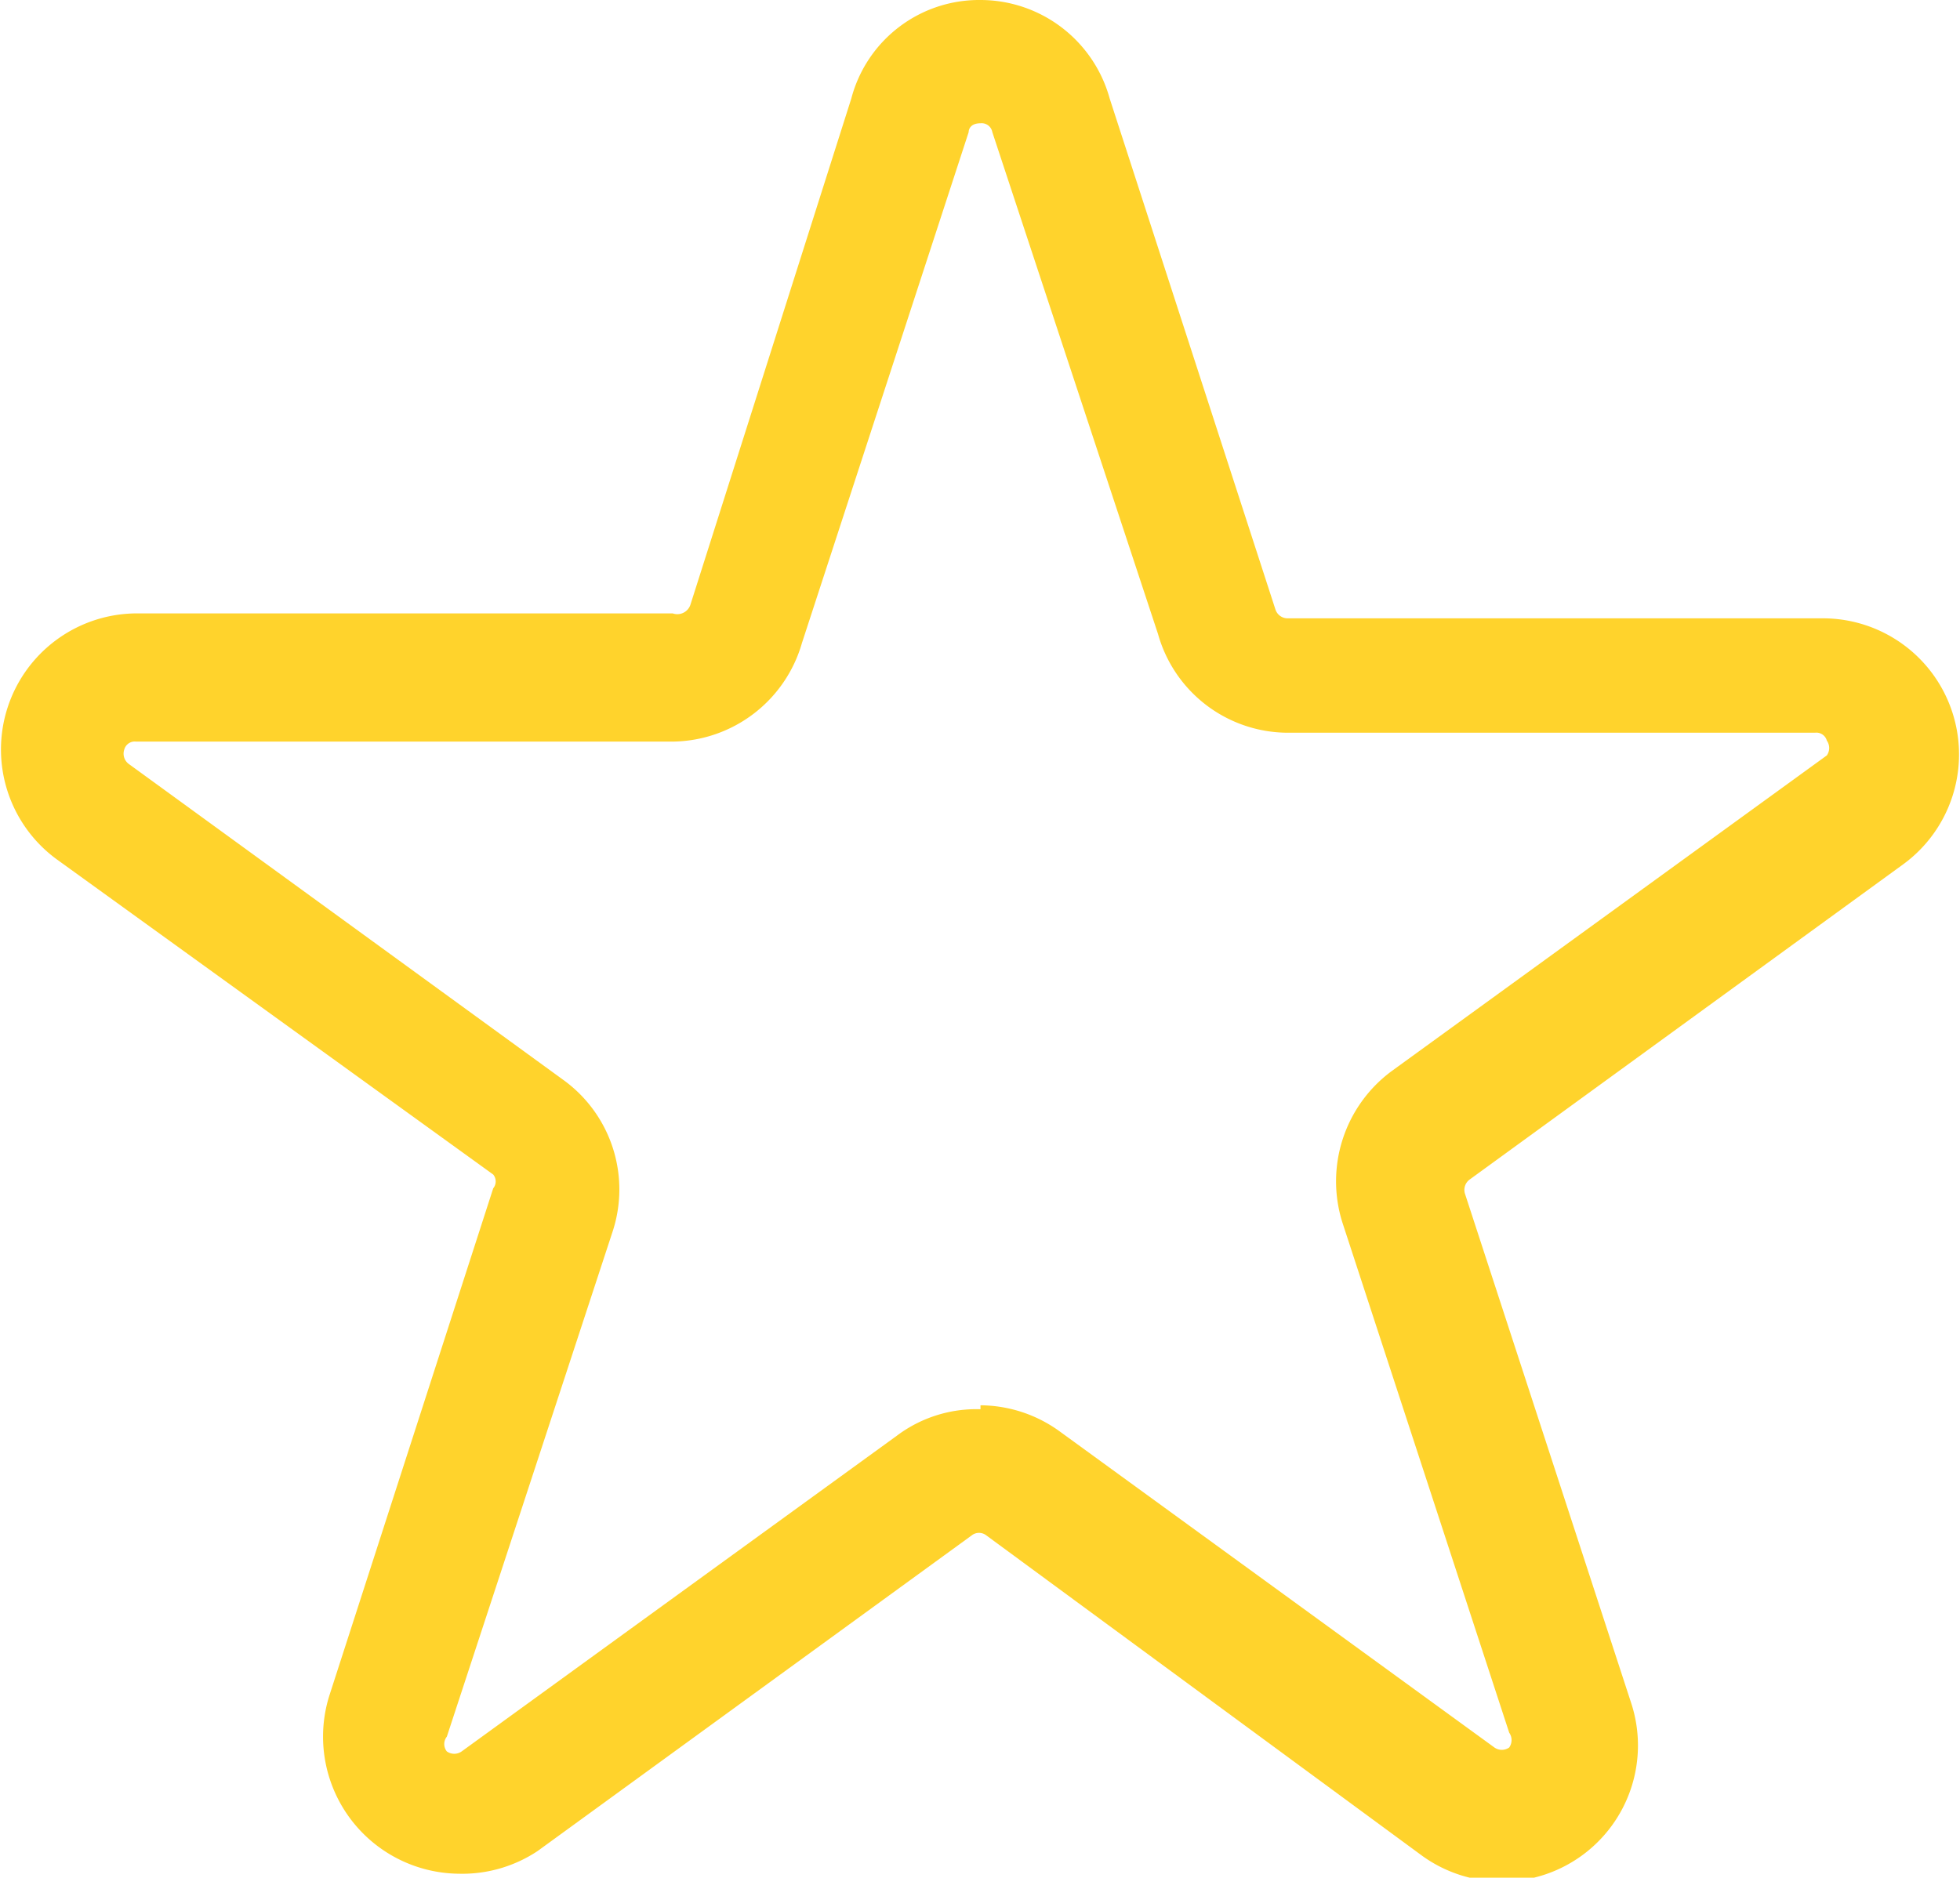 <svg xmlns="http://www.w3.org/2000/svg" viewBox="0 0 19.87 19.04"><defs><style>.cls-1{fill:#ffd32c;}</style></defs><title>icon_star_active</title><g id="Слой_2" data-name="Слой 2"><g id="Слой_1-2" data-name="Слой 1"><path class="cls-1" d="M4.65,19a1.39,1.39,0,0,1-1.31-1.81L5,12.05a.11.11,0,0,0,0-.14L.57,8.71a1.38,1.38,0,0,1,.81-2.49H6.82A.14.14,0,0,0,7,6.13L8.63,1A1.34,1.34,0,0,1,9.94,0a1.36,1.36,0,0,1,1.31,1h0l1.68,5.18a.13.13,0,0,0,.12.09h5.44a1.38,1.38,0,0,1,.81,2.49l-4.4,3.2a.13.13,0,0,0-.05.14l1.69,5.18a1.38,1.38,0,0,1-2.12,1.54L10,15.57a.12.12,0,0,0-.15,0l-4.4,3.2A1.38,1.38,0,0,1,4.65,19Zm5.29-4.75a1.38,1.38,0,0,1,.81.27l4.4,3.2a.13.13,0,0,0,.15,0,.13.13,0,0,0,0-.15l-1.69-5.17a1.39,1.39,0,0,1,.5-1.54l4.41-3.2a.13.13,0,0,0,0-.15.11.11,0,0,0-.12-.08H13.05a1.37,1.37,0,0,1-1.31-1L10.06,1.34a.11.11,0,0,0-.12-.09c-.1,0-.12.06-.12.09L8.13,6.52a1.38,1.38,0,0,1-1.31,1H1.38a.11.11,0,0,0-.12.08.13.13,0,0,0,.05.15l4.4,3.2a1.37,1.37,0,0,1,.5,1.54L4.53,17.61a.12.12,0,0,0,0,.15.13.13,0,0,0,.15,0l4.41-3.2A1.34,1.34,0,0,1,9.94,14.29Z"/></g></g></svg>